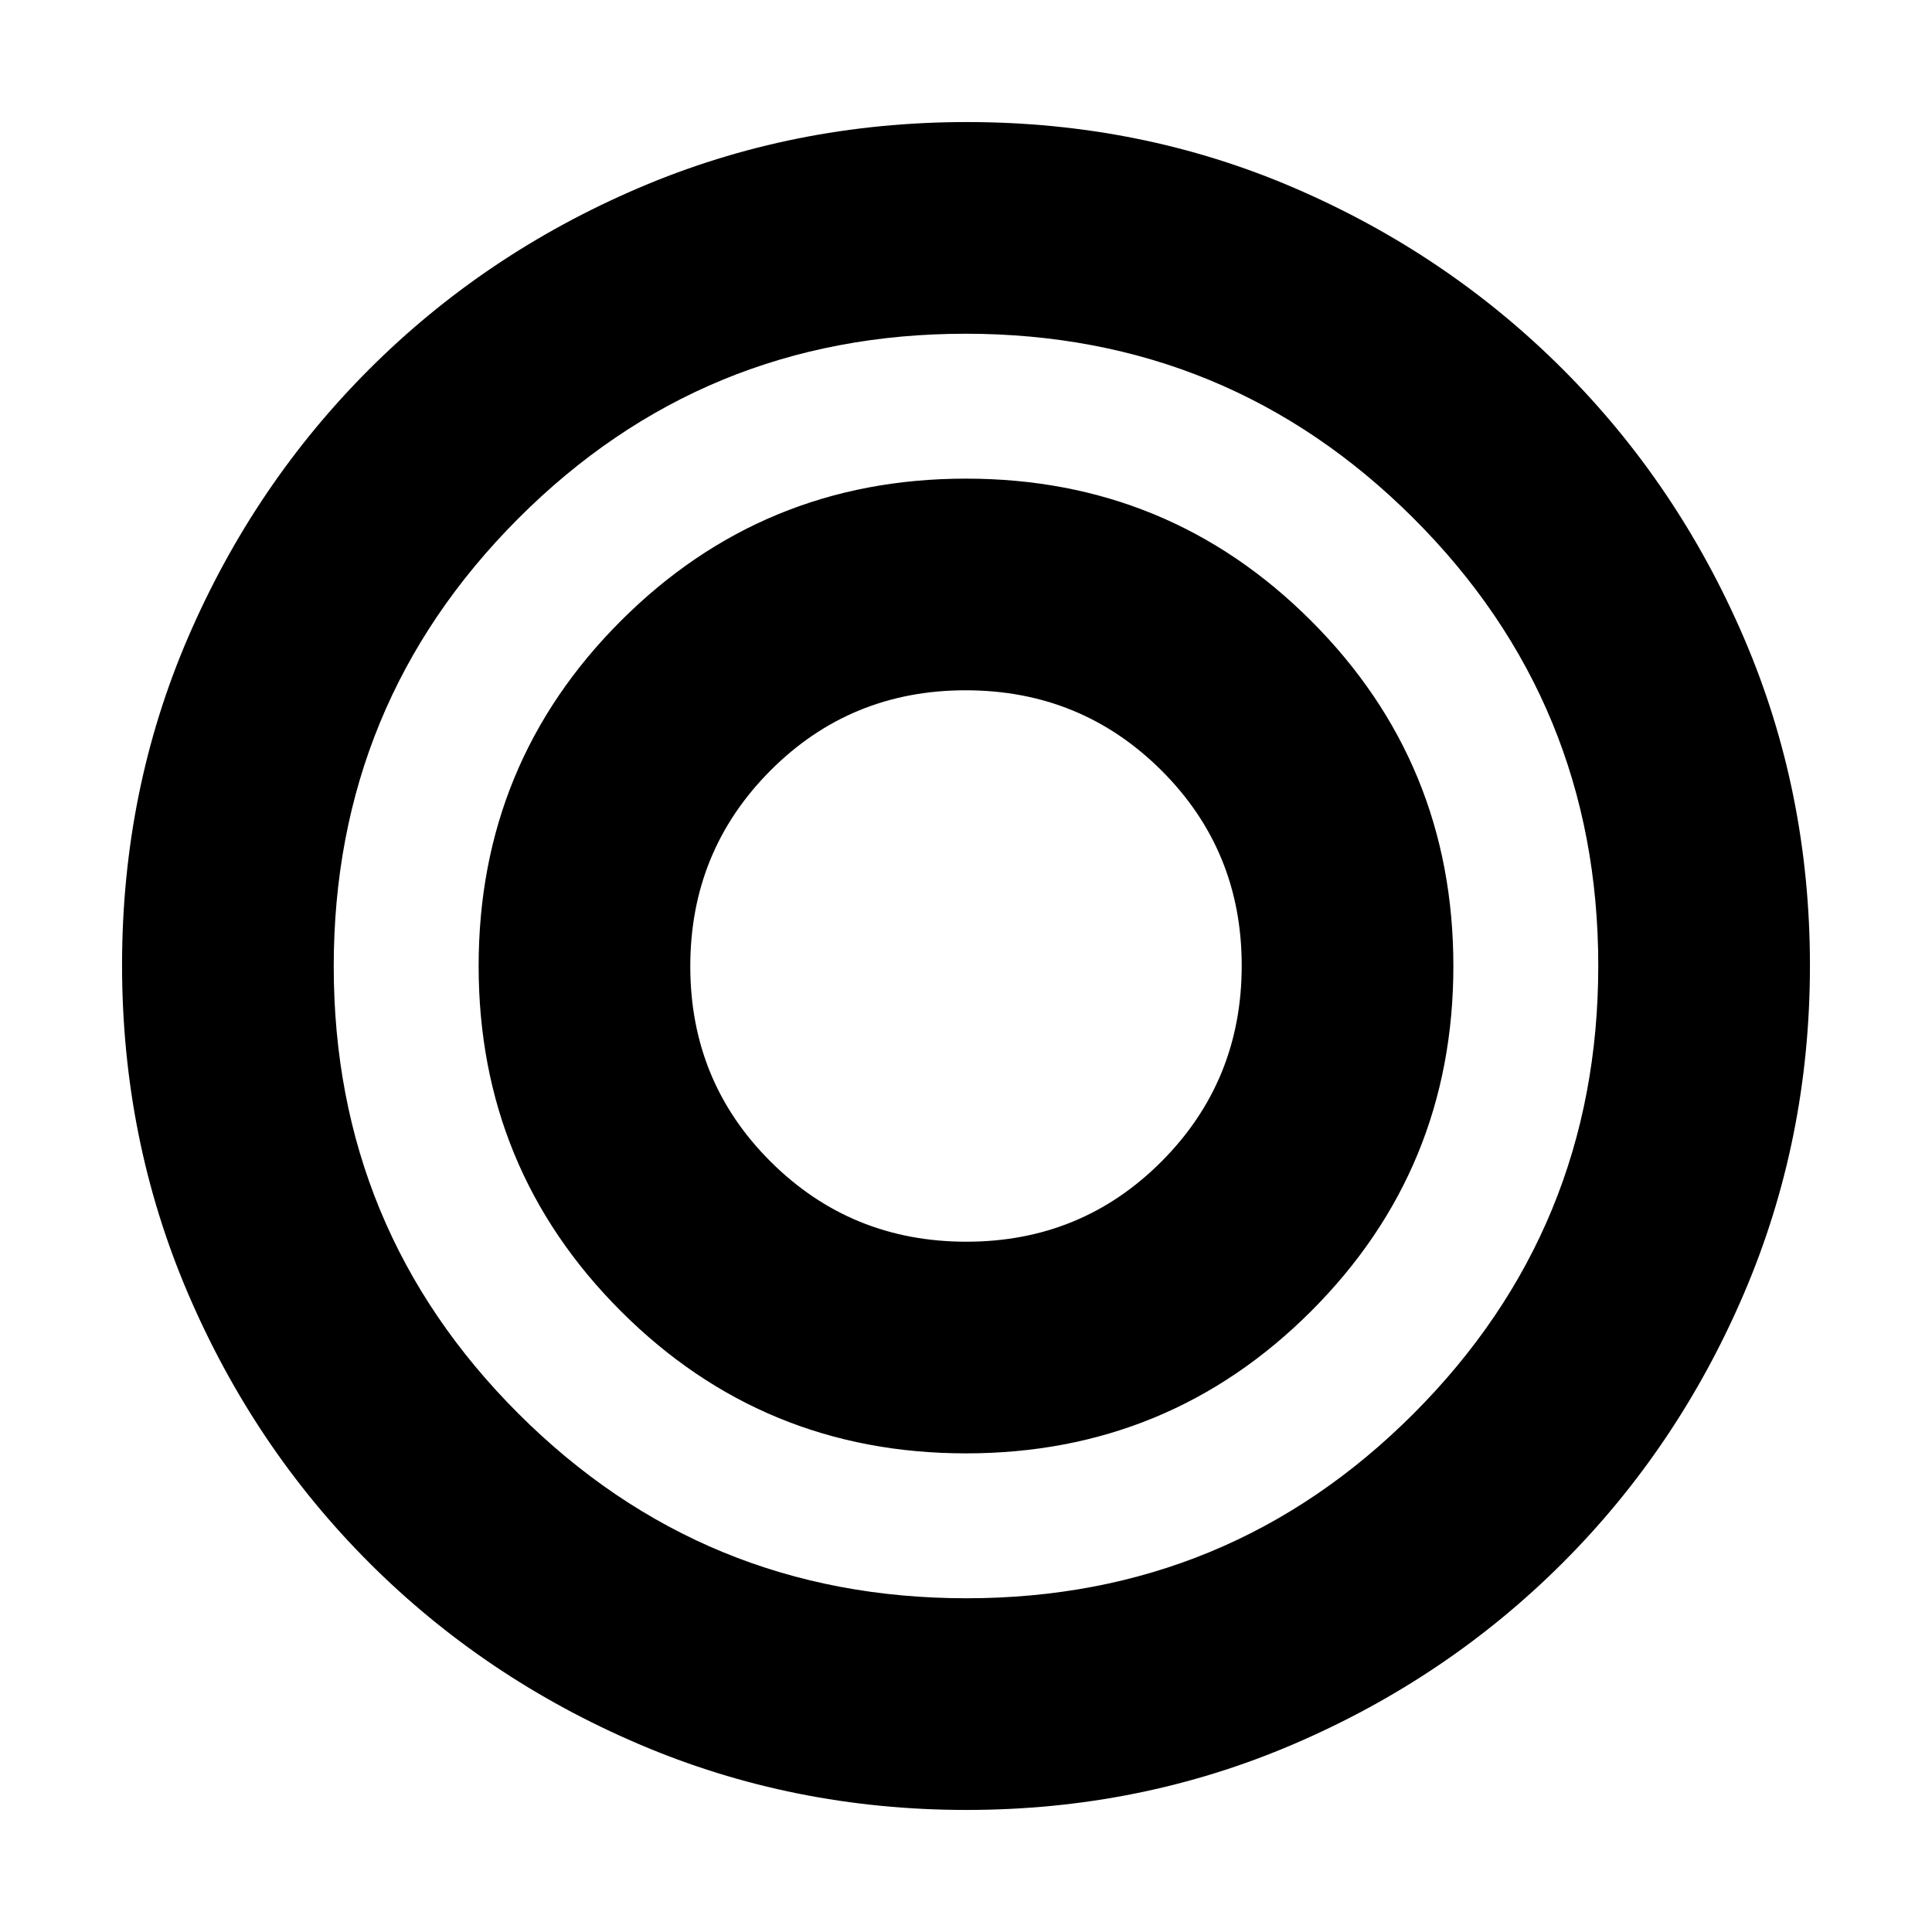 <svg xmlns="http://www.w3.org/2000/svg" height="20" viewBox="0 -960 960 960" width="20"><path d="M480.26-60.65q-86.38 0-162.94-32.76-76.55-32.76-133.85-90.06-57.3-57.3-90.06-133.83-32.76-76.54-32.76-163.18t32.76-162.7q32.76-76.05 90.06-133.35 57.3-57.3 133.83-90.06 76.54-32.76 163.18-32.76t162.7 32.76q76.05 32.76 133.35 90.06 57.3 57.3 90.06 133.6 32.76 76.3 32.76 162.67 0 86.38-32.76 162.94-32.76 76.55-90.06 133.85-57.3 57.3-133.6 90.06-76.3 32.76-162.67 32.76Zm-.09-105.18q130.65 0 222.33-91.84 91.67-91.85 91.67-222.5T702.33-702.5q-91.85-91.67-222.5-91.67T257.5-702.33q-91.67 91.85-91.67 222.5t91.84 222.33q91.85 91.67 222.5 91.67Zm-.17-72q-100.83 0-171.5-70.67T237.83-480q0-100.83 70.67-171.5T480-722.17q100.83 0 171.5 70.67T722.17-480q0 100.83-70.67 171.5T480-237.83Zm.17-105.17q57.29 0 97.06-39.94Q617-422.89 617-480.17q0-57.29-39.94-97.06Q537.11-617 479.83-617q-57.29 0-97.06 39.94Q343-537.11 343-479.83q0 57.29 39.94 97.06Q422.89-343 480.17-343Z"/></svg>